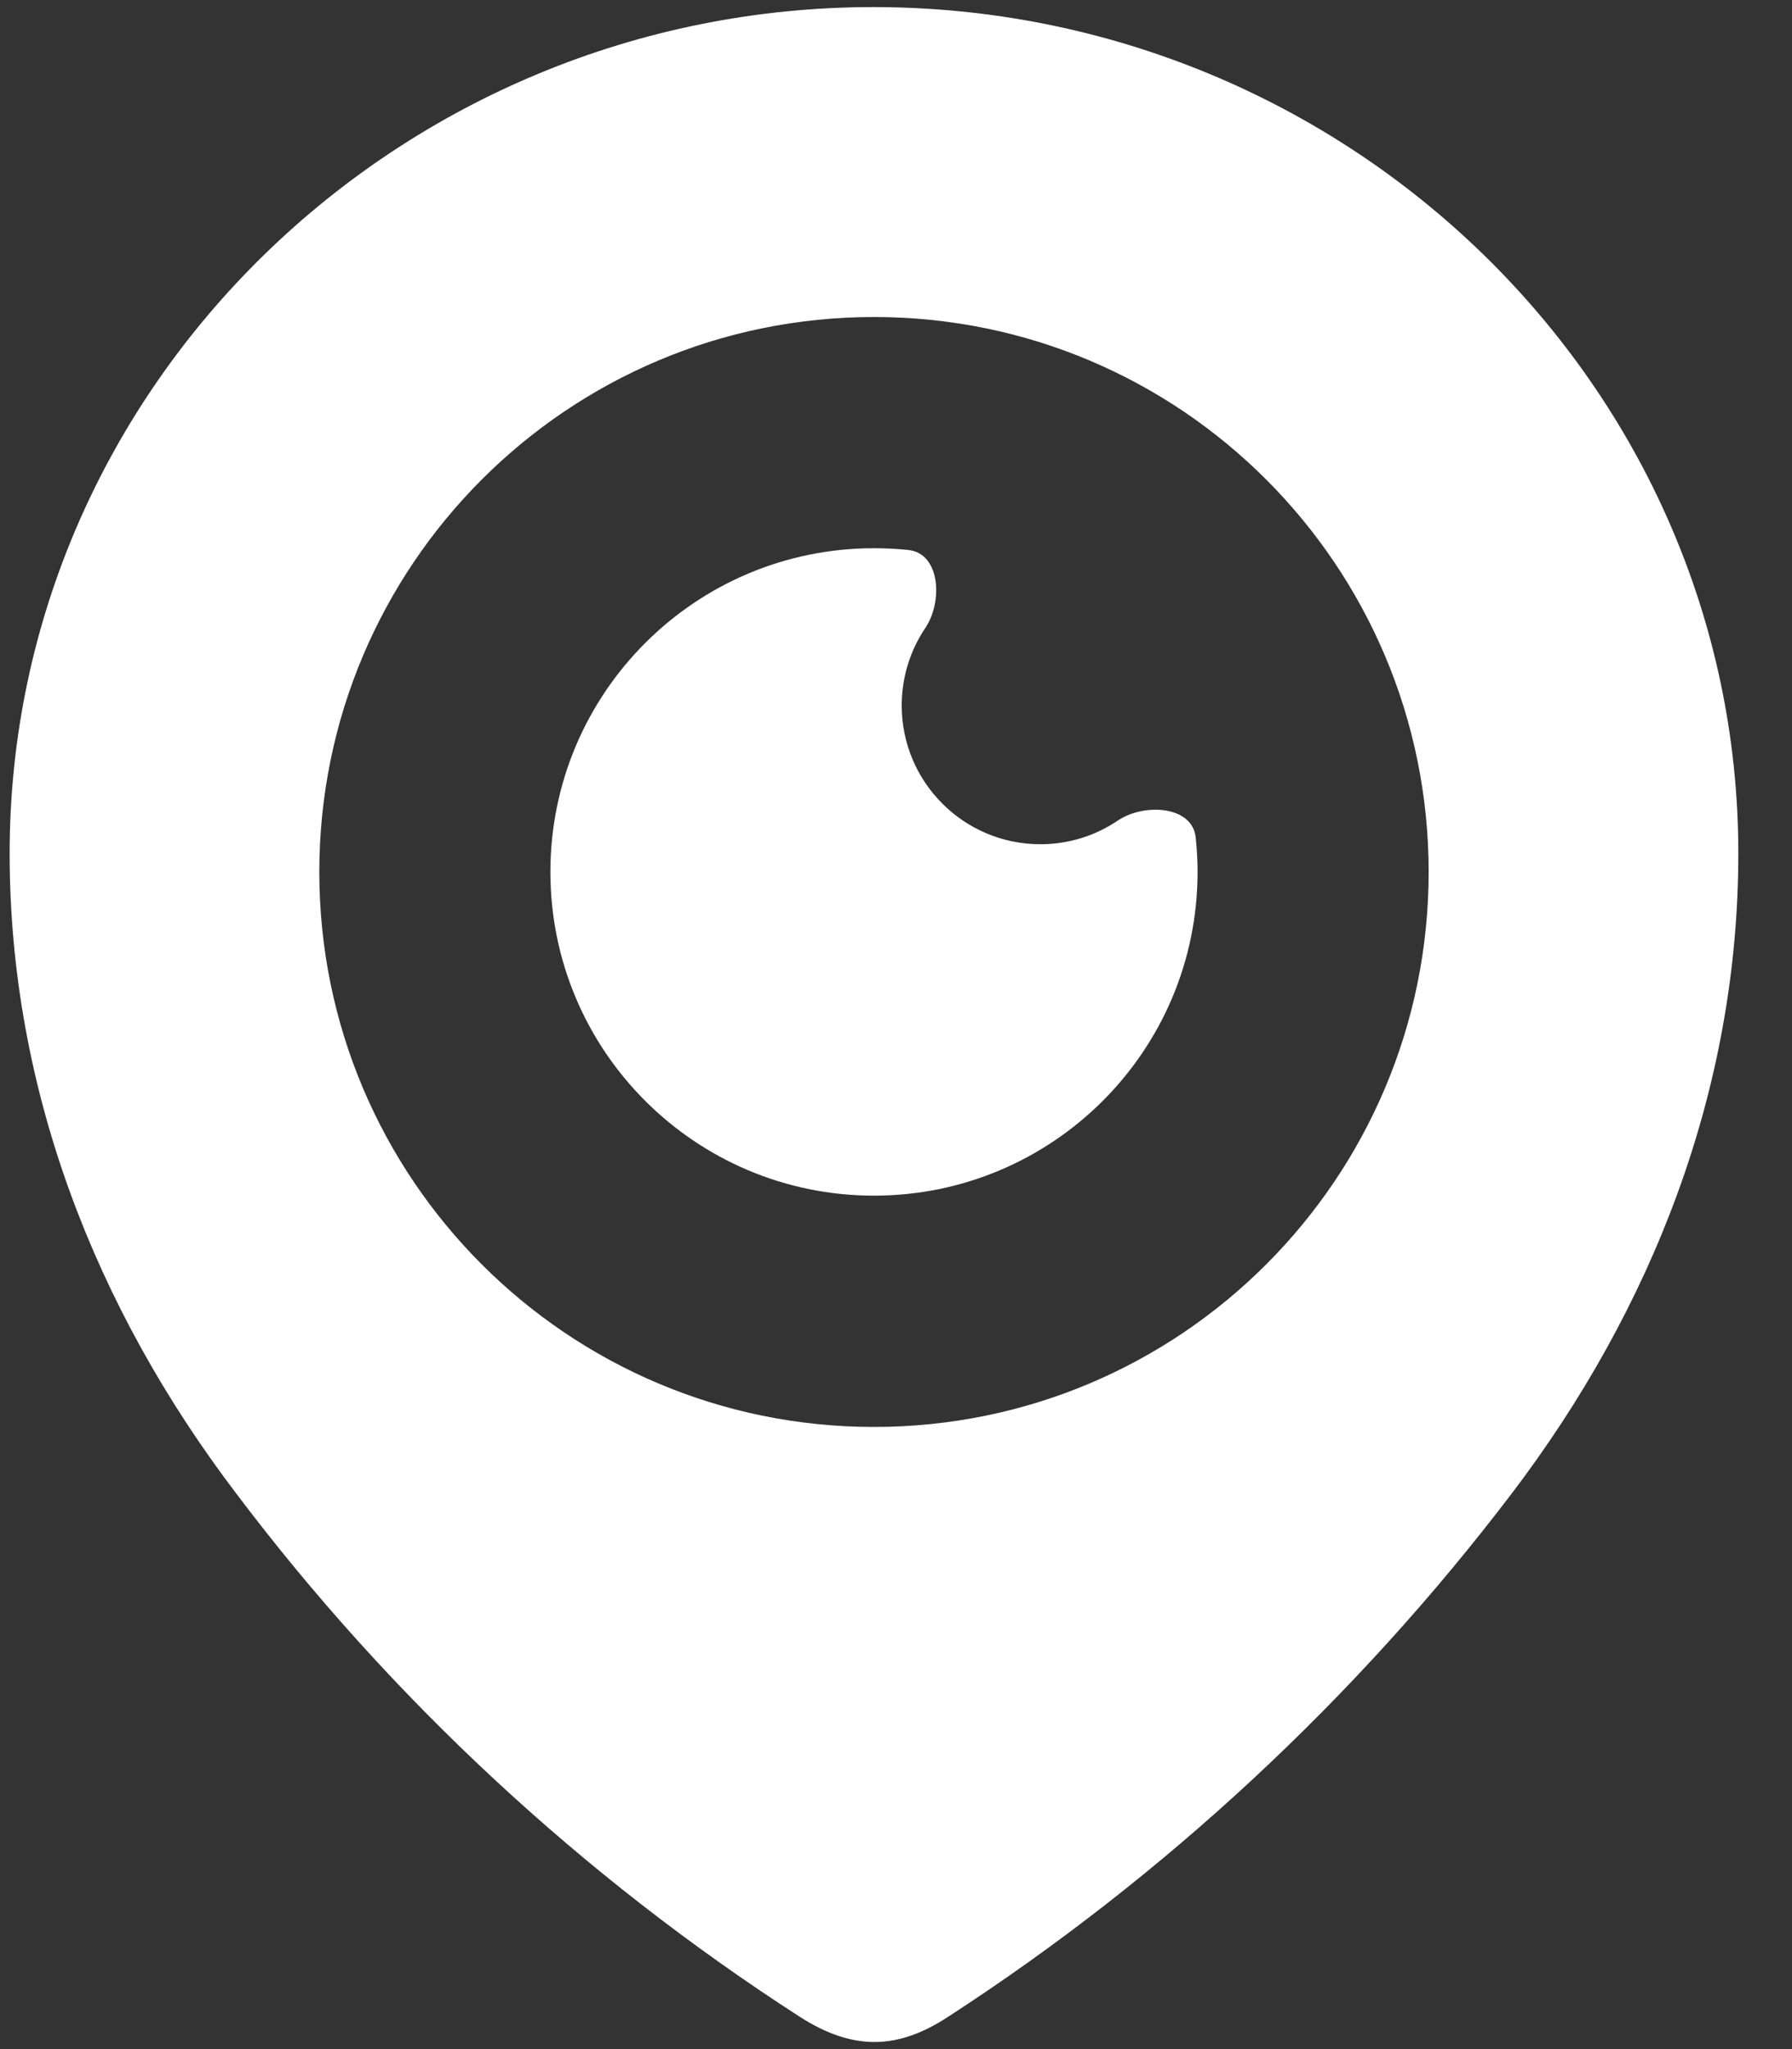 <svg width="21" height="24" viewBox="0 0 21 24" fill="none" xmlns="http://www.w3.org/2000/svg">
<rect x="0" y="0" width="21" height="24" fill="#333333" stroke="none"/>
<path fill-rule="evenodd" clip-rule="evenodd" d="M10.234 0.083C4.693 0.083 0.113 4.514 0.113 9.995C0.113 12.758 1.116 15.322 2.771 17.496C4.579 19.893 6.828 21.982 9.373 23.622C10.008 24.029 10.531 24.001 11.11 23.622C13.641 21.982 15.889 19.893 17.713 17.496C19.367 15.322 20.371 12.758 20.371 9.995C20.371 4.514 15.79 0.083 10.234 0.083ZM10.242 16.713C13.832 16.713 16.742 13.803 16.742 10.213C16.742 6.623 13.832 3.713 10.242 3.713C6.652 3.713 3.742 6.623 3.742 10.213C3.742 13.803 6.652 16.713 10.242 16.713Z" fill="white"/>
<path fill-rule="evenodd" clip-rule="evenodd" d="M10.242 14.004C12.336 14.004 14.034 12.307 14.034 10.213C14.034 10.076 14.026 9.941 14.012 9.808C13.973 9.437 13.408 9.403 13.099 9.611C12.84 9.786 12.528 9.888 12.192 9.888C11.294 9.888 10.567 9.16 10.567 8.263C10.567 7.927 10.669 7.615 10.843 7.356C11.052 7.046 11.018 6.482 10.647 6.442C10.514 6.428 10.379 6.421 10.242 6.421C8.148 6.421 6.45 8.118 6.45 10.213C6.45 12.307 8.148 14.004 10.242 14.004Z" fill="white"/>
</svg>
